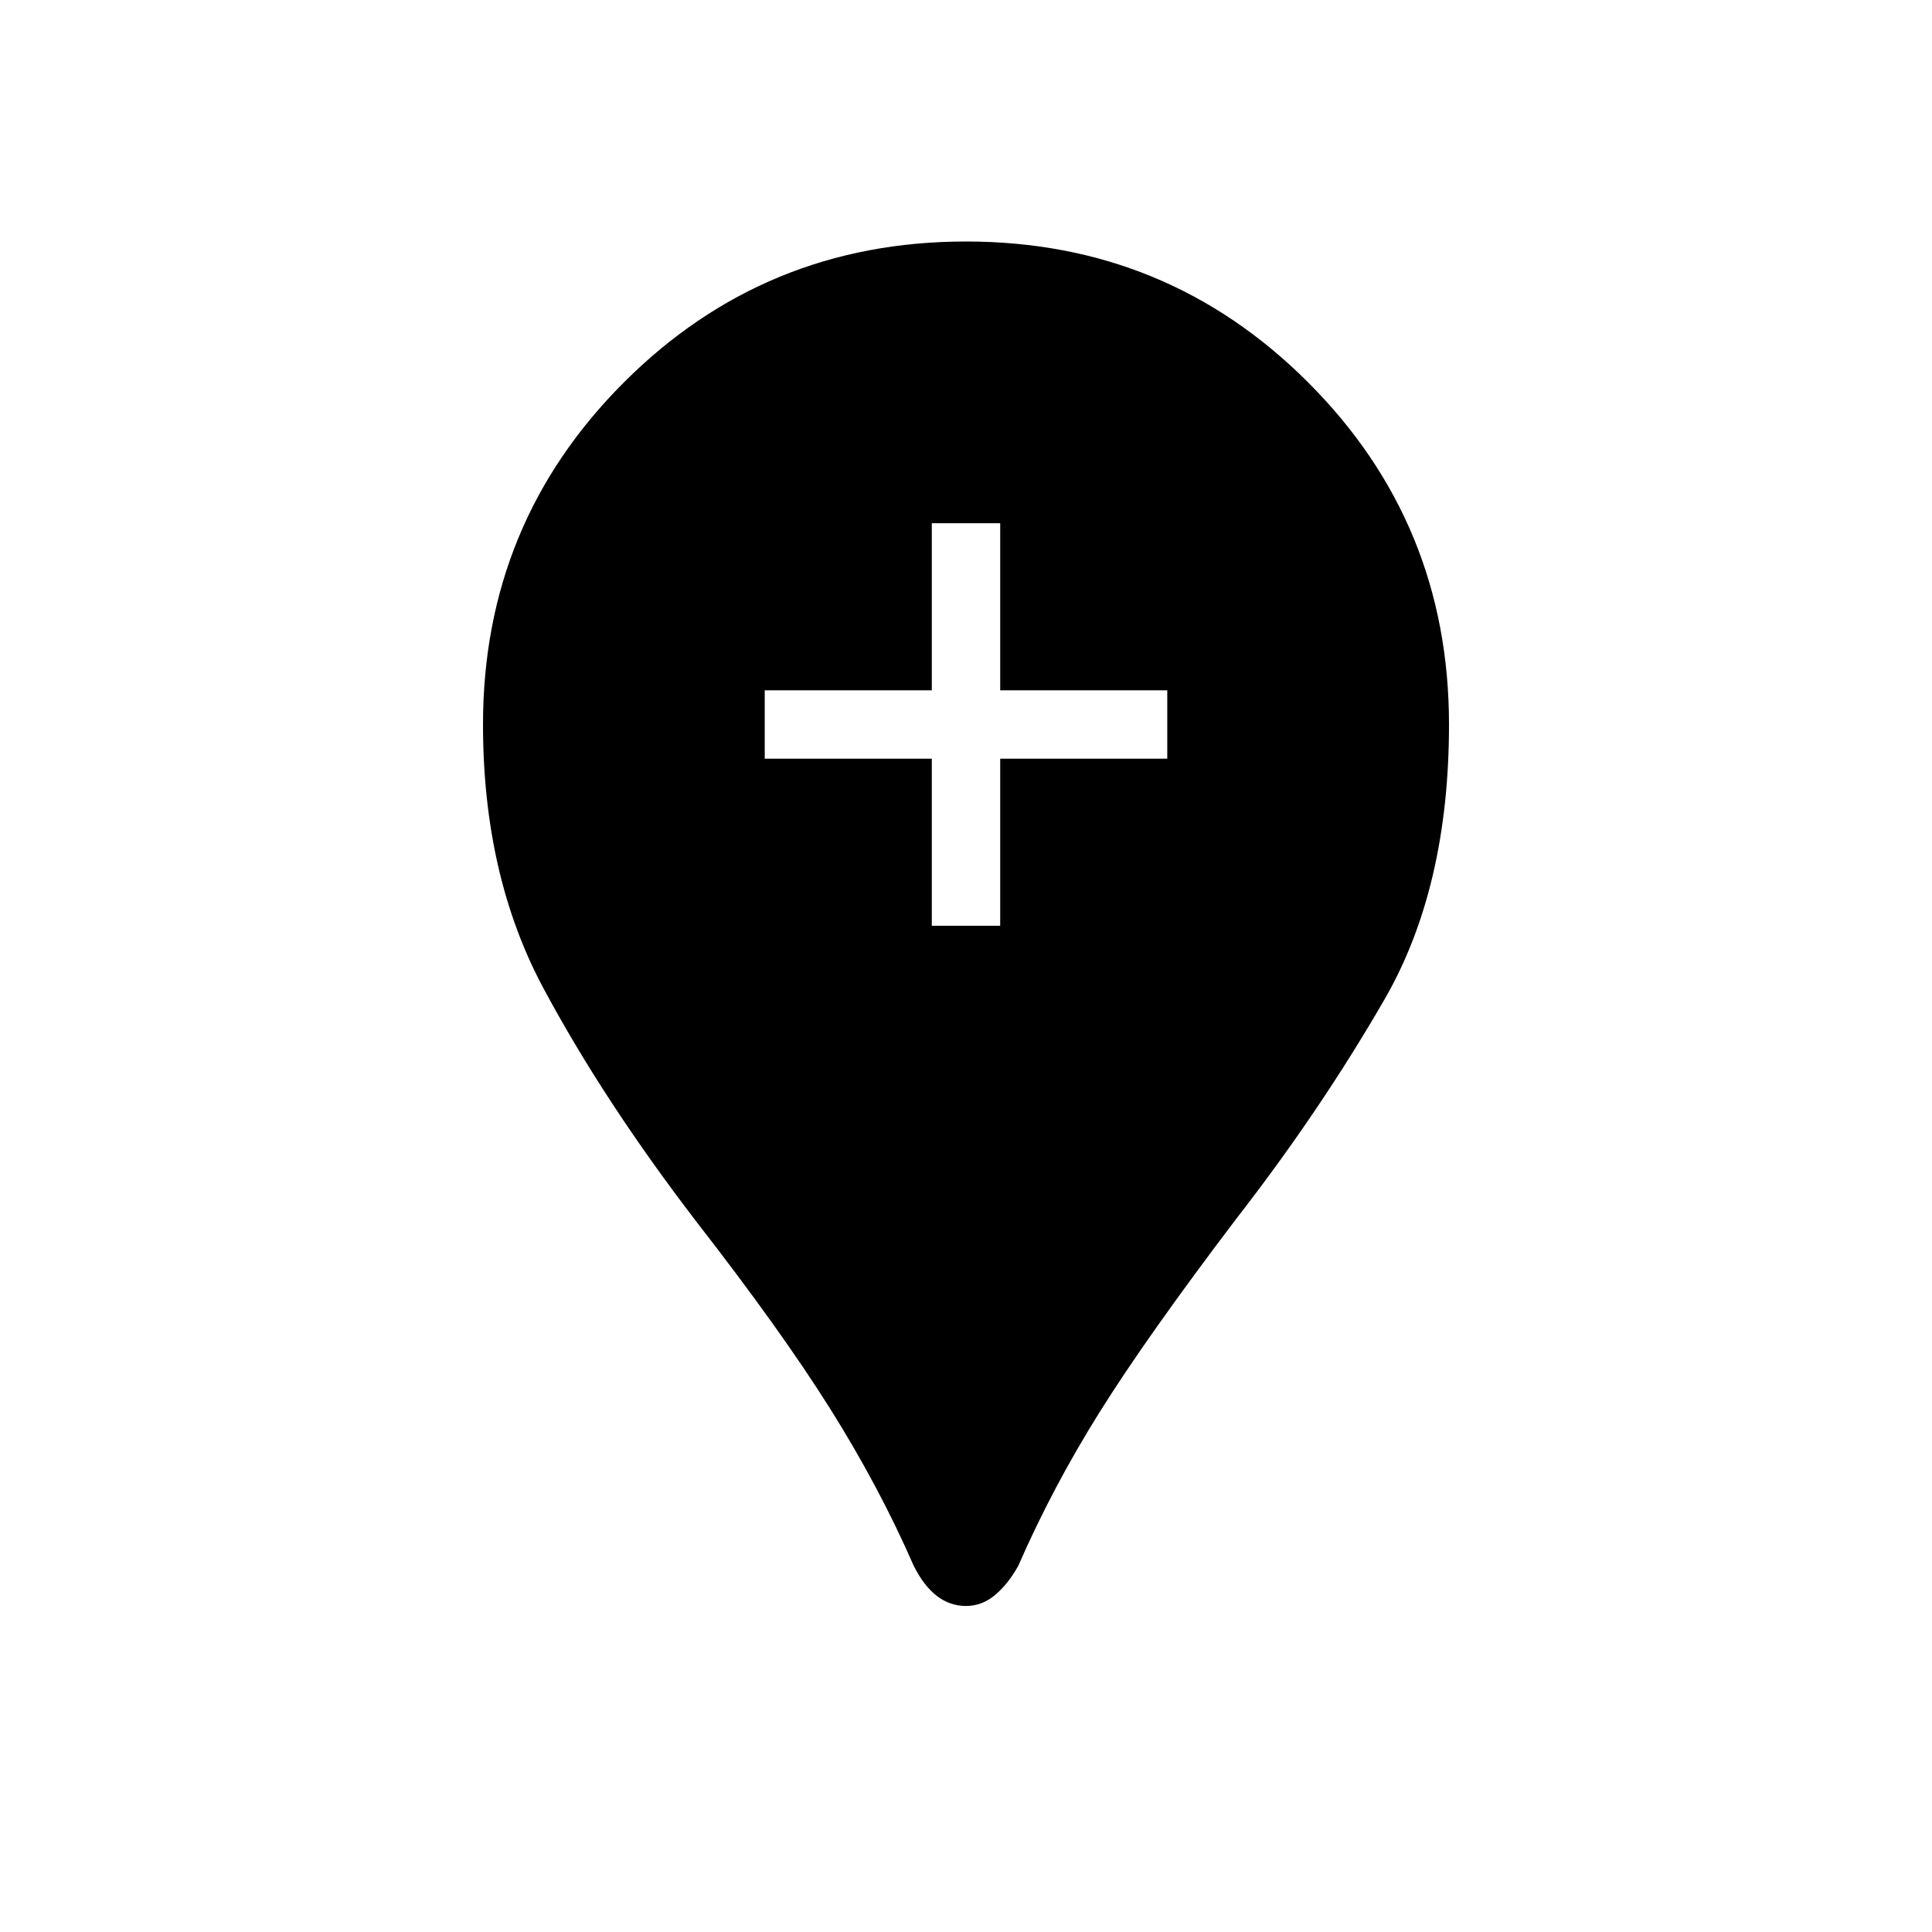 <svg xmlns="http://www.w3.org/2000/svg" height="40" width="40"><path d="M20 33.25Q19.667 33.25 19.396 33.042Q19.125 32.833 18.917 32.417Q18.208 30.792 17.188 29.167Q16.167 27.542 14.417 25.292Q12.5 22.792 11.25 20.458Q10 18.125 10 15Q10 10.833 12.917 7.917Q15.833 5 20 5Q24.167 5 27.083 7.917Q30 10.833 30 15Q30 18.375 28.667 20.688Q27.333 23 25.583 25.25Q23.75 27.667 22.771 29.229Q21.792 30.792 21.083 32.417Q20.875 32.792 20.604 33.021Q20.333 33.25 20 33.25ZM19.292 19.167H20.708V15.708H24.167V14.292H20.708V10.833H19.292V14.292H15.833V15.708H19.292Z"/></svg>